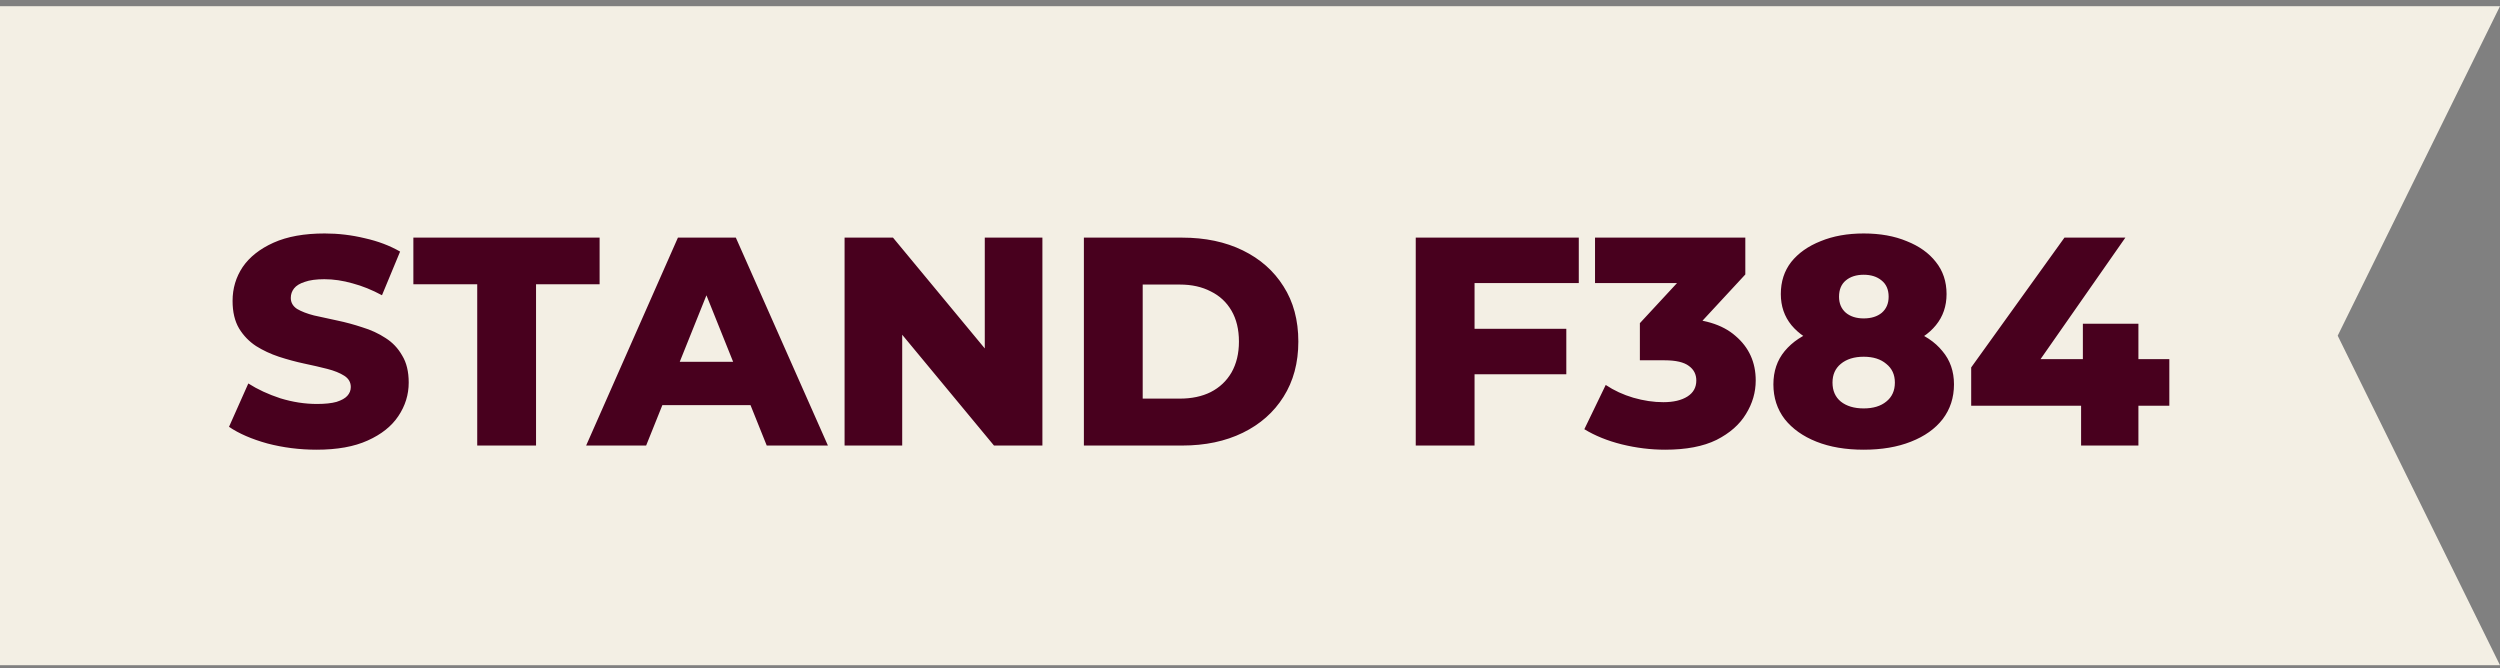 <svg width="101" height="27" viewBox="0 0 101 27" fill="none" xmlns="http://www.w3.org/2000/svg">
<rect x="0" y="0" width="101" height="27" fill="#808080" stroke="none"/>
<g clip-path="url(#clip0_281_40437)">
<path d="M-112 0.25H101L94.443 13.562L101 26.875H-112L-105.443 13.562L-112 0.25Z" fill="#F3EFE4"/>
<path d="M12.792 18.168C12.104 18.168 11.44 18.084 10.8 17.916C10.168 17.74 9.652 17.516 9.252 17.244L10.032 15.492C10.408 15.732 10.84 15.932 11.328 16.092C11.824 16.244 12.316 16.32 12.804 16.32C13.132 16.32 13.396 16.292 13.596 16.236C13.796 16.172 13.94 16.092 14.028 15.996C14.124 15.892 14.172 15.772 14.172 15.636C14.172 15.444 14.084 15.292 13.908 15.18C13.732 15.068 13.504 14.976 13.224 14.904C12.944 14.832 12.632 14.76 12.288 14.688C11.952 14.616 11.612 14.524 11.268 14.412C10.932 14.3 10.624 14.156 10.344 13.98C10.064 13.796 9.836 13.56 9.66 13.272C9.484 12.976 9.396 12.604 9.396 12.156C9.396 11.652 9.532 11.196 9.804 10.788C10.084 10.38 10.5 10.052 11.052 9.804C11.604 9.556 12.292 9.432 13.116 9.432C13.668 9.432 14.208 9.496 14.736 9.624C15.272 9.744 15.748 9.924 16.164 10.164L15.432 11.928C15.032 11.712 14.636 11.552 14.244 11.448C13.852 11.336 13.472 11.28 13.104 11.28C12.776 11.28 12.512 11.316 12.312 11.388C12.112 11.452 11.968 11.54 11.88 11.652C11.792 11.764 11.748 11.892 11.748 12.036C11.748 12.22 11.832 12.368 12 12.48C12.176 12.584 12.404 12.672 12.684 12.744C12.972 12.808 13.284 12.876 13.62 12.948C13.964 13.02 14.304 13.112 14.64 13.224C14.984 13.328 15.296 13.472 15.576 13.656C15.856 13.832 16.08 14.068 16.248 14.364C16.424 14.652 16.512 15.016 16.512 15.456C16.512 15.944 16.372 16.396 16.092 16.812C15.82 17.22 15.408 17.548 14.856 17.796C14.312 18.044 13.624 18.168 12.792 18.168ZM19.28 18V11.484H16.7V9.6H24.224V11.484H21.656V18H19.28ZM23.68 18L27.388 9.6H29.728L33.448 18H30.976L28.072 10.764H29.008L26.104 18H23.68ZM25.708 16.368L26.32 14.616H30.424L31.036 16.368H25.708ZM34.121 18V9.6H36.077L40.709 15.192H39.785V9.6H42.113V18H40.157L35.525 12.408H36.449V18H34.121ZM43.789 18V9.6H47.761C48.689 9.6 49.505 9.772 50.209 10.116C50.913 10.46 51.461 10.944 51.853 11.568C52.253 12.192 52.453 12.936 52.453 13.8C52.453 14.656 52.253 15.4 51.853 16.032C51.461 16.656 50.913 17.14 50.209 17.484C49.505 17.828 48.689 18 47.761 18H43.789ZM46.165 16.104H47.665C48.145 16.104 48.561 16.016 48.913 15.84C49.273 15.656 49.553 15.392 49.753 15.048C49.953 14.696 50.053 14.28 50.053 13.8C50.053 13.312 49.953 12.896 49.753 12.552C49.553 12.208 49.273 11.948 48.913 11.772C48.561 11.588 48.145 11.496 47.665 11.496H46.165V16.104ZM59.404 13.284H63.279V15.12H59.404V13.284ZM59.572 18H57.196V9.6H63.783V11.436H59.572V18ZM67.271 18.168C66.687 18.168 66.103 18.096 65.519 17.952C64.943 17.808 64.439 17.604 64.007 17.34L64.871 15.552C65.207 15.776 65.579 15.948 65.987 16.068C66.403 16.188 66.807 16.248 67.199 16.248C67.607 16.248 67.931 16.172 68.171 16.02C68.411 15.868 68.531 15.652 68.531 15.372C68.531 15.124 68.431 14.928 68.231 14.784C68.031 14.632 67.703 14.556 67.247 14.556H66.251V13.056L68.507 10.62L68.735 11.436H64.439V9.6H70.511V11.088L68.255 13.524L67.091 12.864H67.739C68.787 12.864 69.579 13.1 70.115 13.572C70.659 14.036 70.931 14.636 70.931 15.372C70.931 15.852 70.799 16.304 70.535 16.728C70.279 17.152 69.883 17.5 69.347 17.772C68.811 18.036 68.119 18.168 67.271 18.168ZM75.293 18.168C74.565 18.168 73.929 18.06 73.385 17.844C72.841 17.628 72.413 17.324 72.101 16.932C71.797 16.532 71.645 16.064 71.645 15.528C71.645 15 71.797 14.552 72.101 14.184C72.413 13.808 72.841 13.524 73.385 13.332C73.937 13.132 74.573 13.032 75.293 13.032C76.013 13.032 76.645 13.132 77.189 13.332C77.741 13.524 78.169 13.808 78.473 14.184C78.785 14.552 78.941 15 78.941 15.528C78.941 16.064 78.789 16.532 78.485 16.932C78.181 17.324 77.753 17.628 77.201 17.844C76.657 18.06 76.021 18.168 75.293 18.168ZM75.293 16.5C75.677 16.5 75.981 16.408 76.205 16.224C76.437 16.04 76.553 15.784 76.553 15.456C76.553 15.136 76.437 14.884 76.205 14.7C75.981 14.508 75.677 14.412 75.293 14.412C74.909 14.412 74.601 14.508 74.369 14.7C74.145 14.884 74.033 15.136 74.033 15.456C74.033 15.784 74.145 16.04 74.369 16.224C74.601 16.408 74.909 16.5 75.293 16.5ZM75.293 14.208C74.637 14.208 74.057 14.116 73.553 13.932C73.057 13.748 72.665 13.484 72.377 13.14C72.089 12.788 71.945 12.368 71.945 11.88C71.945 11.376 72.085 10.944 72.365 10.584C72.653 10.224 73.049 9.944 73.553 9.744C74.057 9.536 74.637 9.432 75.293 9.432C75.957 9.432 76.537 9.536 77.033 9.744C77.537 9.944 77.929 10.224 78.209 10.584C78.497 10.944 78.641 11.376 78.641 11.88C78.641 12.368 78.497 12.788 78.209 13.14C77.929 13.484 77.537 13.748 77.033 13.932C76.529 14.116 75.949 14.208 75.293 14.208ZM75.293 12.864C75.597 12.864 75.841 12.788 76.025 12.636C76.209 12.476 76.301 12.26 76.301 11.988C76.301 11.7 76.205 11.48 76.013 11.328C75.829 11.176 75.589 11.1 75.293 11.1C74.997 11.1 74.757 11.176 74.573 11.328C74.389 11.48 74.297 11.7 74.297 11.988C74.297 12.26 74.389 12.476 74.573 12.636C74.757 12.788 74.997 12.864 75.293 12.864ZM79.636 16.392V14.844L83.404 9.6H85.865L82.204 14.844L81.076 14.508H87.641V16.392H79.636ZM84.076 18V16.392L84.148 14.508V13.08H86.392V18H84.076Z" fill="#48001E"/>
</g>
<defs>
<clipPath id="clip0_281_40437">
<rect width="101" height="27" fill="white"/>
</clipPath>
</defs>
</svg>
